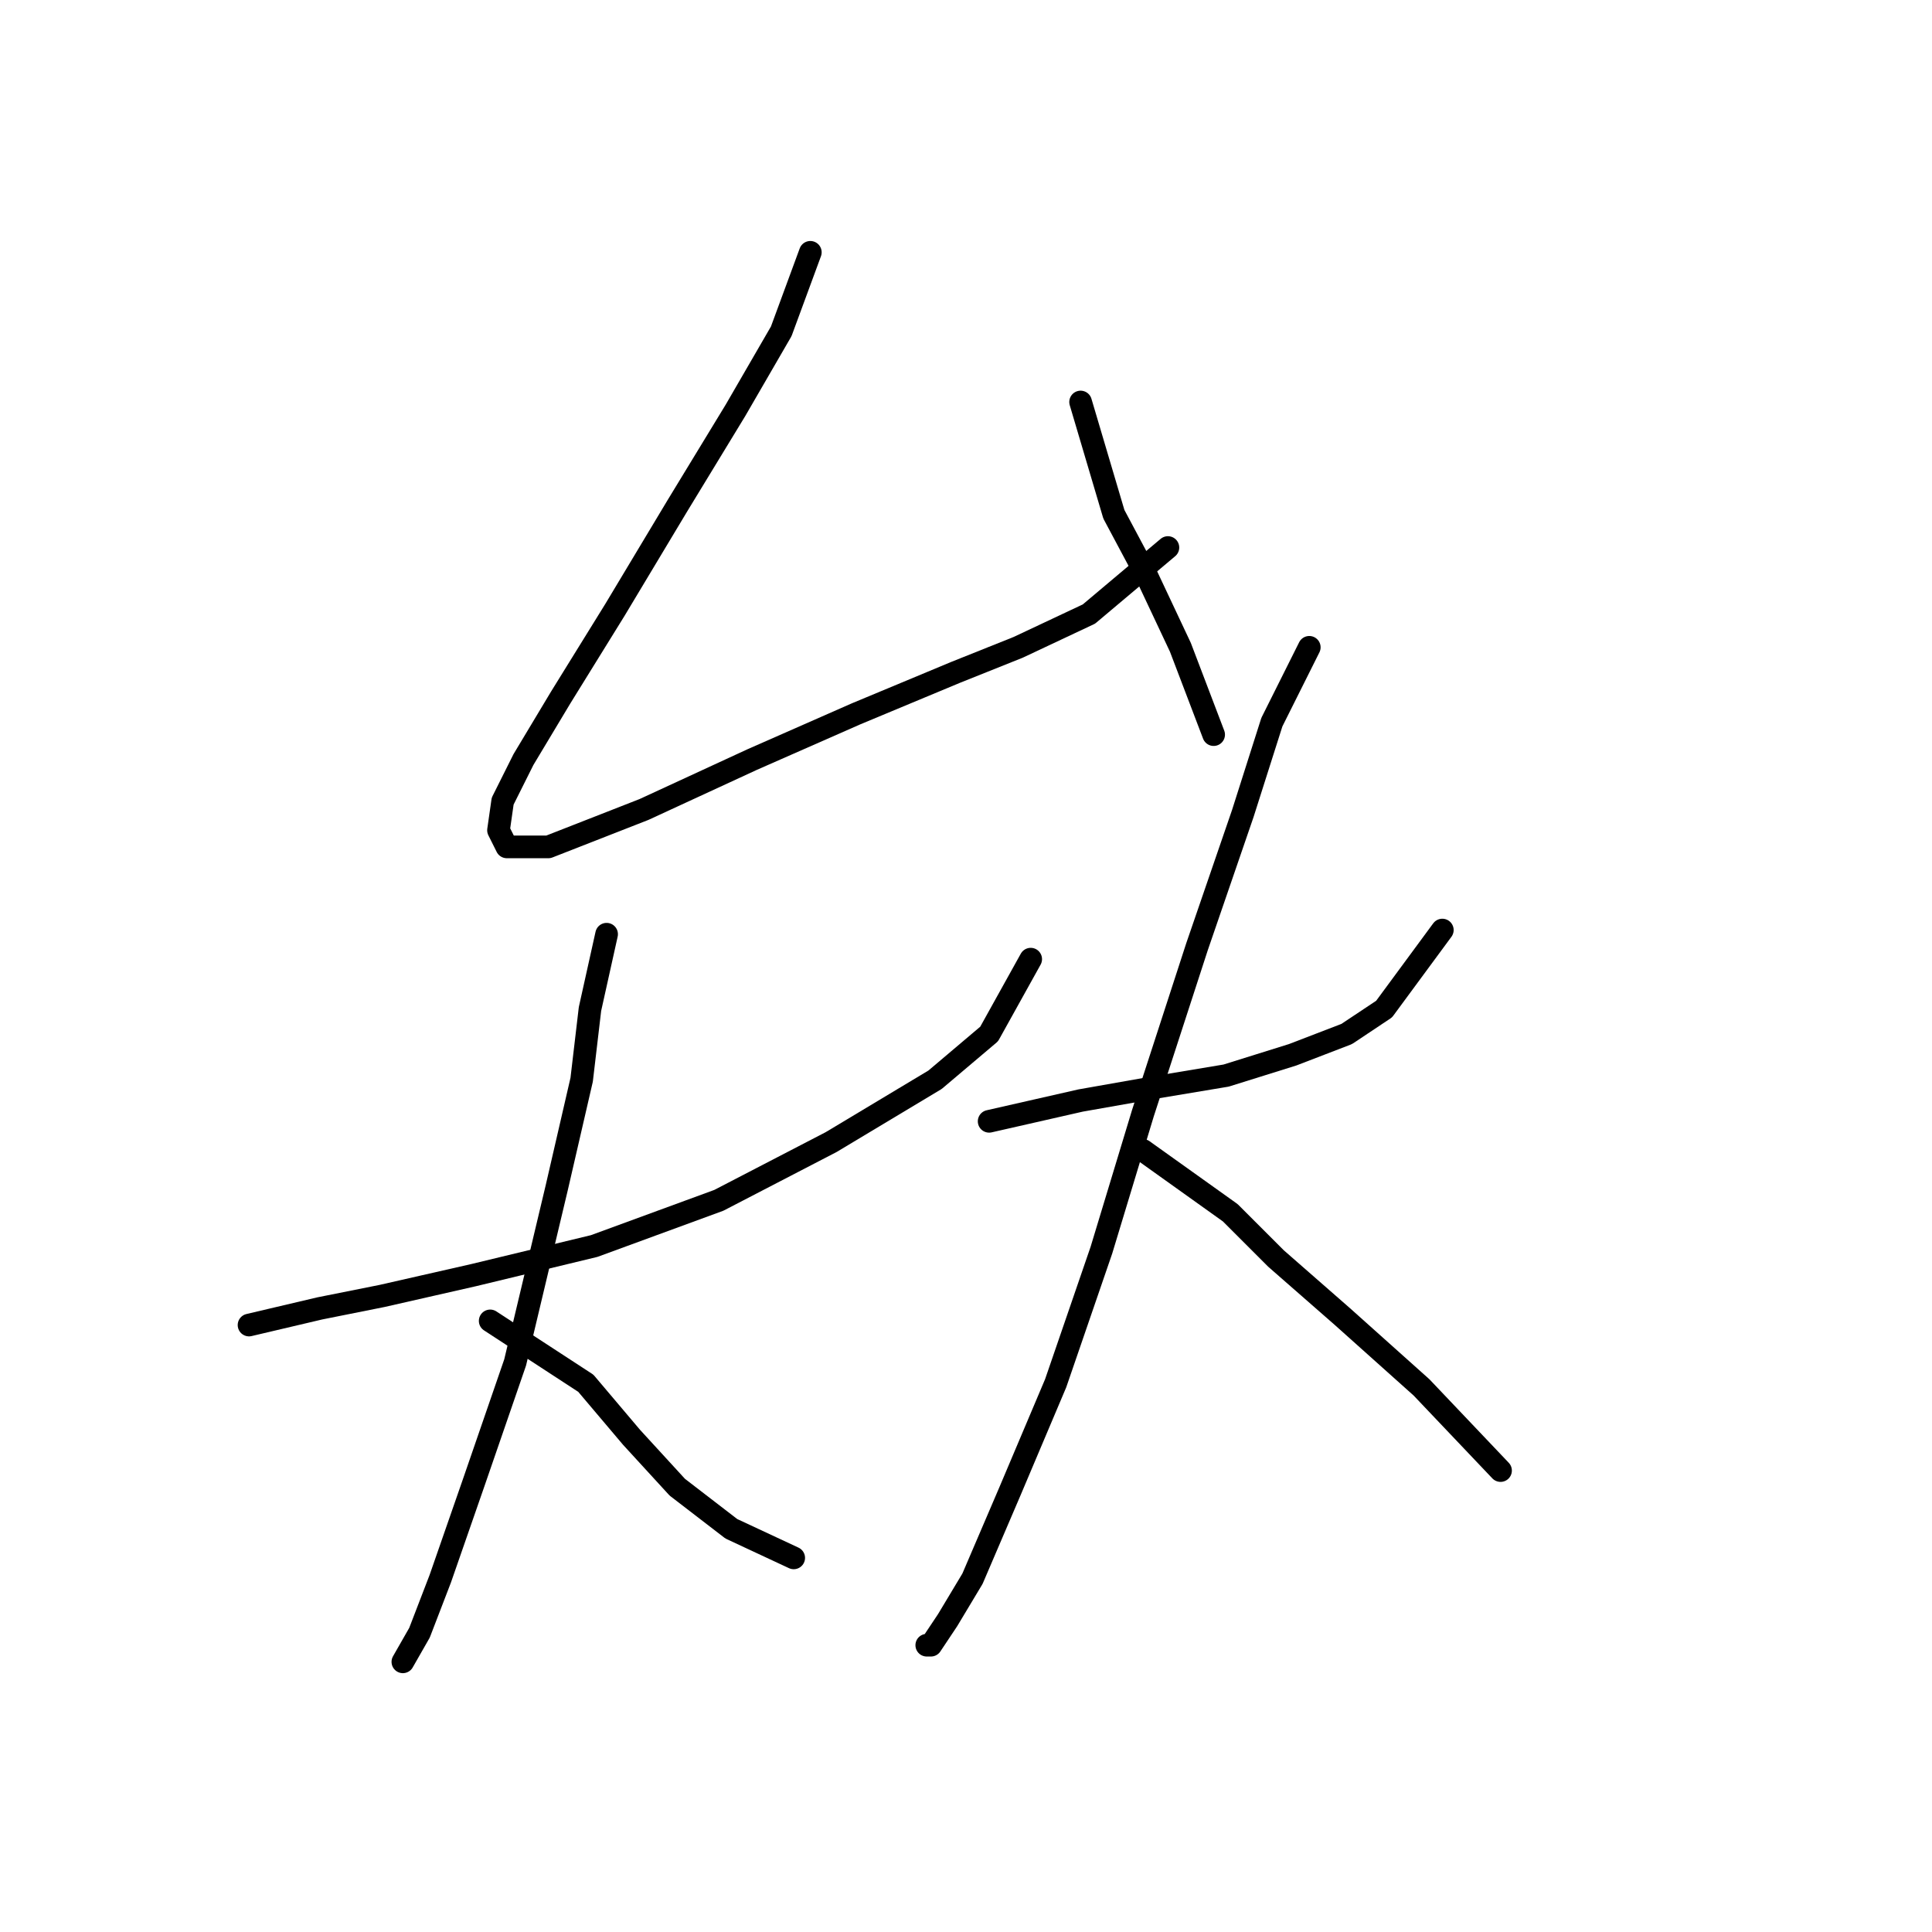<?xml version="1.0" standalone="no"?>
    <svg width="256" height="256" xmlns="http://www.w3.org/2000/svg" version="1.1">
    <polyline stroke="black" stroke-width="3" stroke-linecap="round" fill="transparent" stroke-linejoin="round" points="107.374 33.433 103.518 43.901 97.457 54.369 89.744 67.04 81.48 80.814 74.318 92.384 69.359 100.648 66.605 106.157 66.054 110.014 67.156 112.218 72.665 112.218 85.337 107.259 99.661 100.648 113.435 94.587 126.657 89.078 134.921 85.772 144.287 81.365 154.755 72.55 154.755 72.55 " />
        <polyline stroke="black" stroke-width="3" stroke-linecap="round" fill="transparent" stroke-linejoin="round" points="143.185 53.267 147.593 68.142 152 76.406 156.408 85.772 160.815 97.342 160.815 97.342 " />
        <polyline stroke="black" stroke-width="3" stroke-linecap="round" fill="transparent" stroke-linejoin="round" points="32.997 175.576 42.363 173.372 50.628 171.719 62.748 168.964 78.725 165.108 95.254 159.047 110.129 151.334 123.902 143.07 131.065 137.01 136.574 127.093 136.574 127.093 " />
        <polyline stroke="black" stroke-width="3" stroke-linecap="round" fill="transparent" stroke-linejoin="round" points="80.378 123.787 78.175 133.704 77.073 143.07 73.767 157.395 68.258 180.534 62.748 196.511 58.341 209.183 55.586 216.345 53.382 220.202 53.382 220.202 " />
        <polyline stroke="black" stroke-width="3" stroke-linecap="round" fill="transparent" stroke-linejoin="round" points="64.952 175.025 77.624 183.289 83.684 190.451 89.744 197.062 96.906 202.572 105.171 206.428 105.171 206.428 " />
        <polyline stroke="black" stroke-width="3" stroke-linecap="round" fill="transparent" stroke-linejoin="round" points="131.065 148.58 143.185 145.825 152.551 144.172 162.468 142.519 171.283 139.764 178.445 137.01 183.404 133.704 191.117 123.236 191.117 123.236 " />
        <polyline stroke="black" stroke-width="3" stroke-linecap="round" fill="transparent" stroke-linejoin="round" points="173.487 85.772 168.529 95.689 164.672 107.81 158.612 125.44 151.449 147.478 145.94 165.659 139.88 183.289 133.819 197.613 128.861 209.183 125.555 214.692 123.352 217.998 122.801 217.998 122.801 217.998 " />
        <polyline stroke="black" stroke-width="3" stroke-linecap="round" fill="transparent" stroke-linejoin="round" points="151.449 152.436 163.019 160.7 169.08 166.761 177.895 174.474 188.362 183.84 198.83 194.858 198.83 194.858 " />
        </svg>